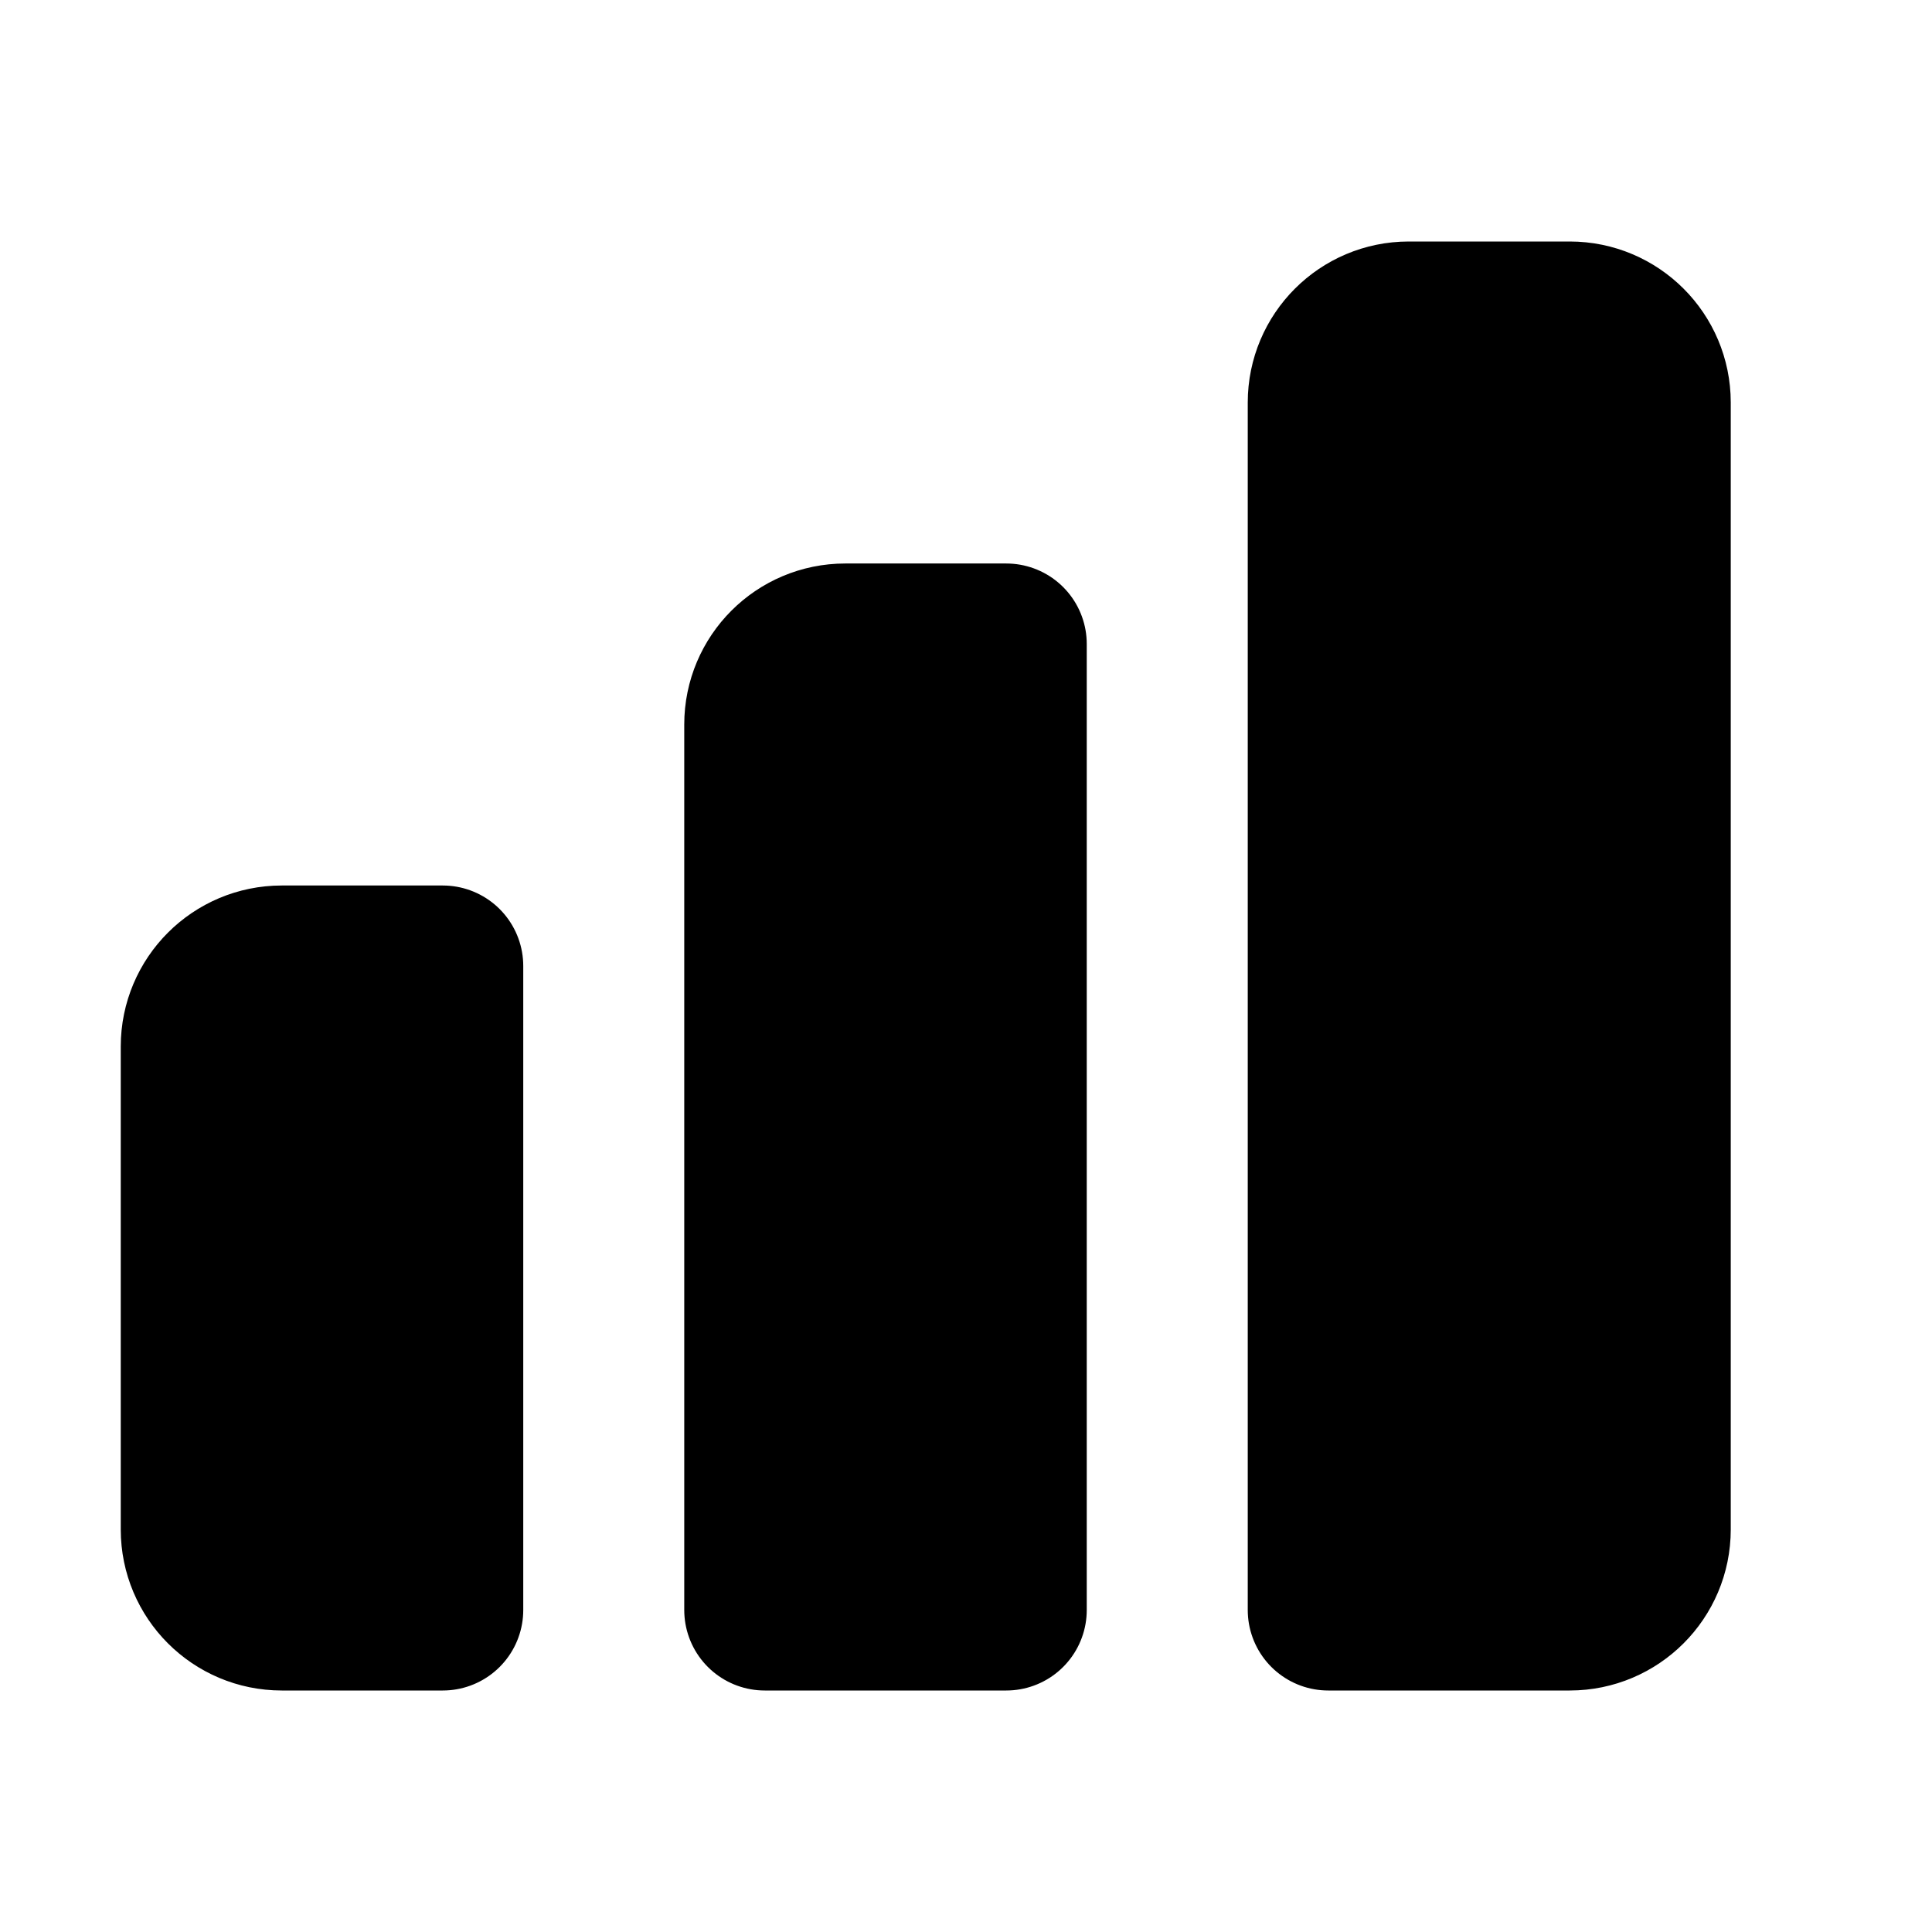 <svg width="24" height="24" viewBox="0 0 24 24" fill="none" xmlns="http://www.w3.org/2000/svg">
<path d="M16.5 5C16.5 4.448 16.948 4 17.5 4H19.5C20.052 4 20.5 4.448 20.5 5V19C20.5 19.552 20.052 20 19.5 20H16.5V5ZM9.5 9C9.5 8.448 9.948 8 10.5 8H12.5V20H9.5V9ZM2.5 13C2.5 12.448 2.948 12 3.5 12H5.5V20H3.5C2.948 20 2.5 19.552 2.5 19V13Z" fill="currentcolor" stroke="currentcolor" stroke-width="2" stroke-linecap="round" stroke-linejoin="round"/>
</svg>
